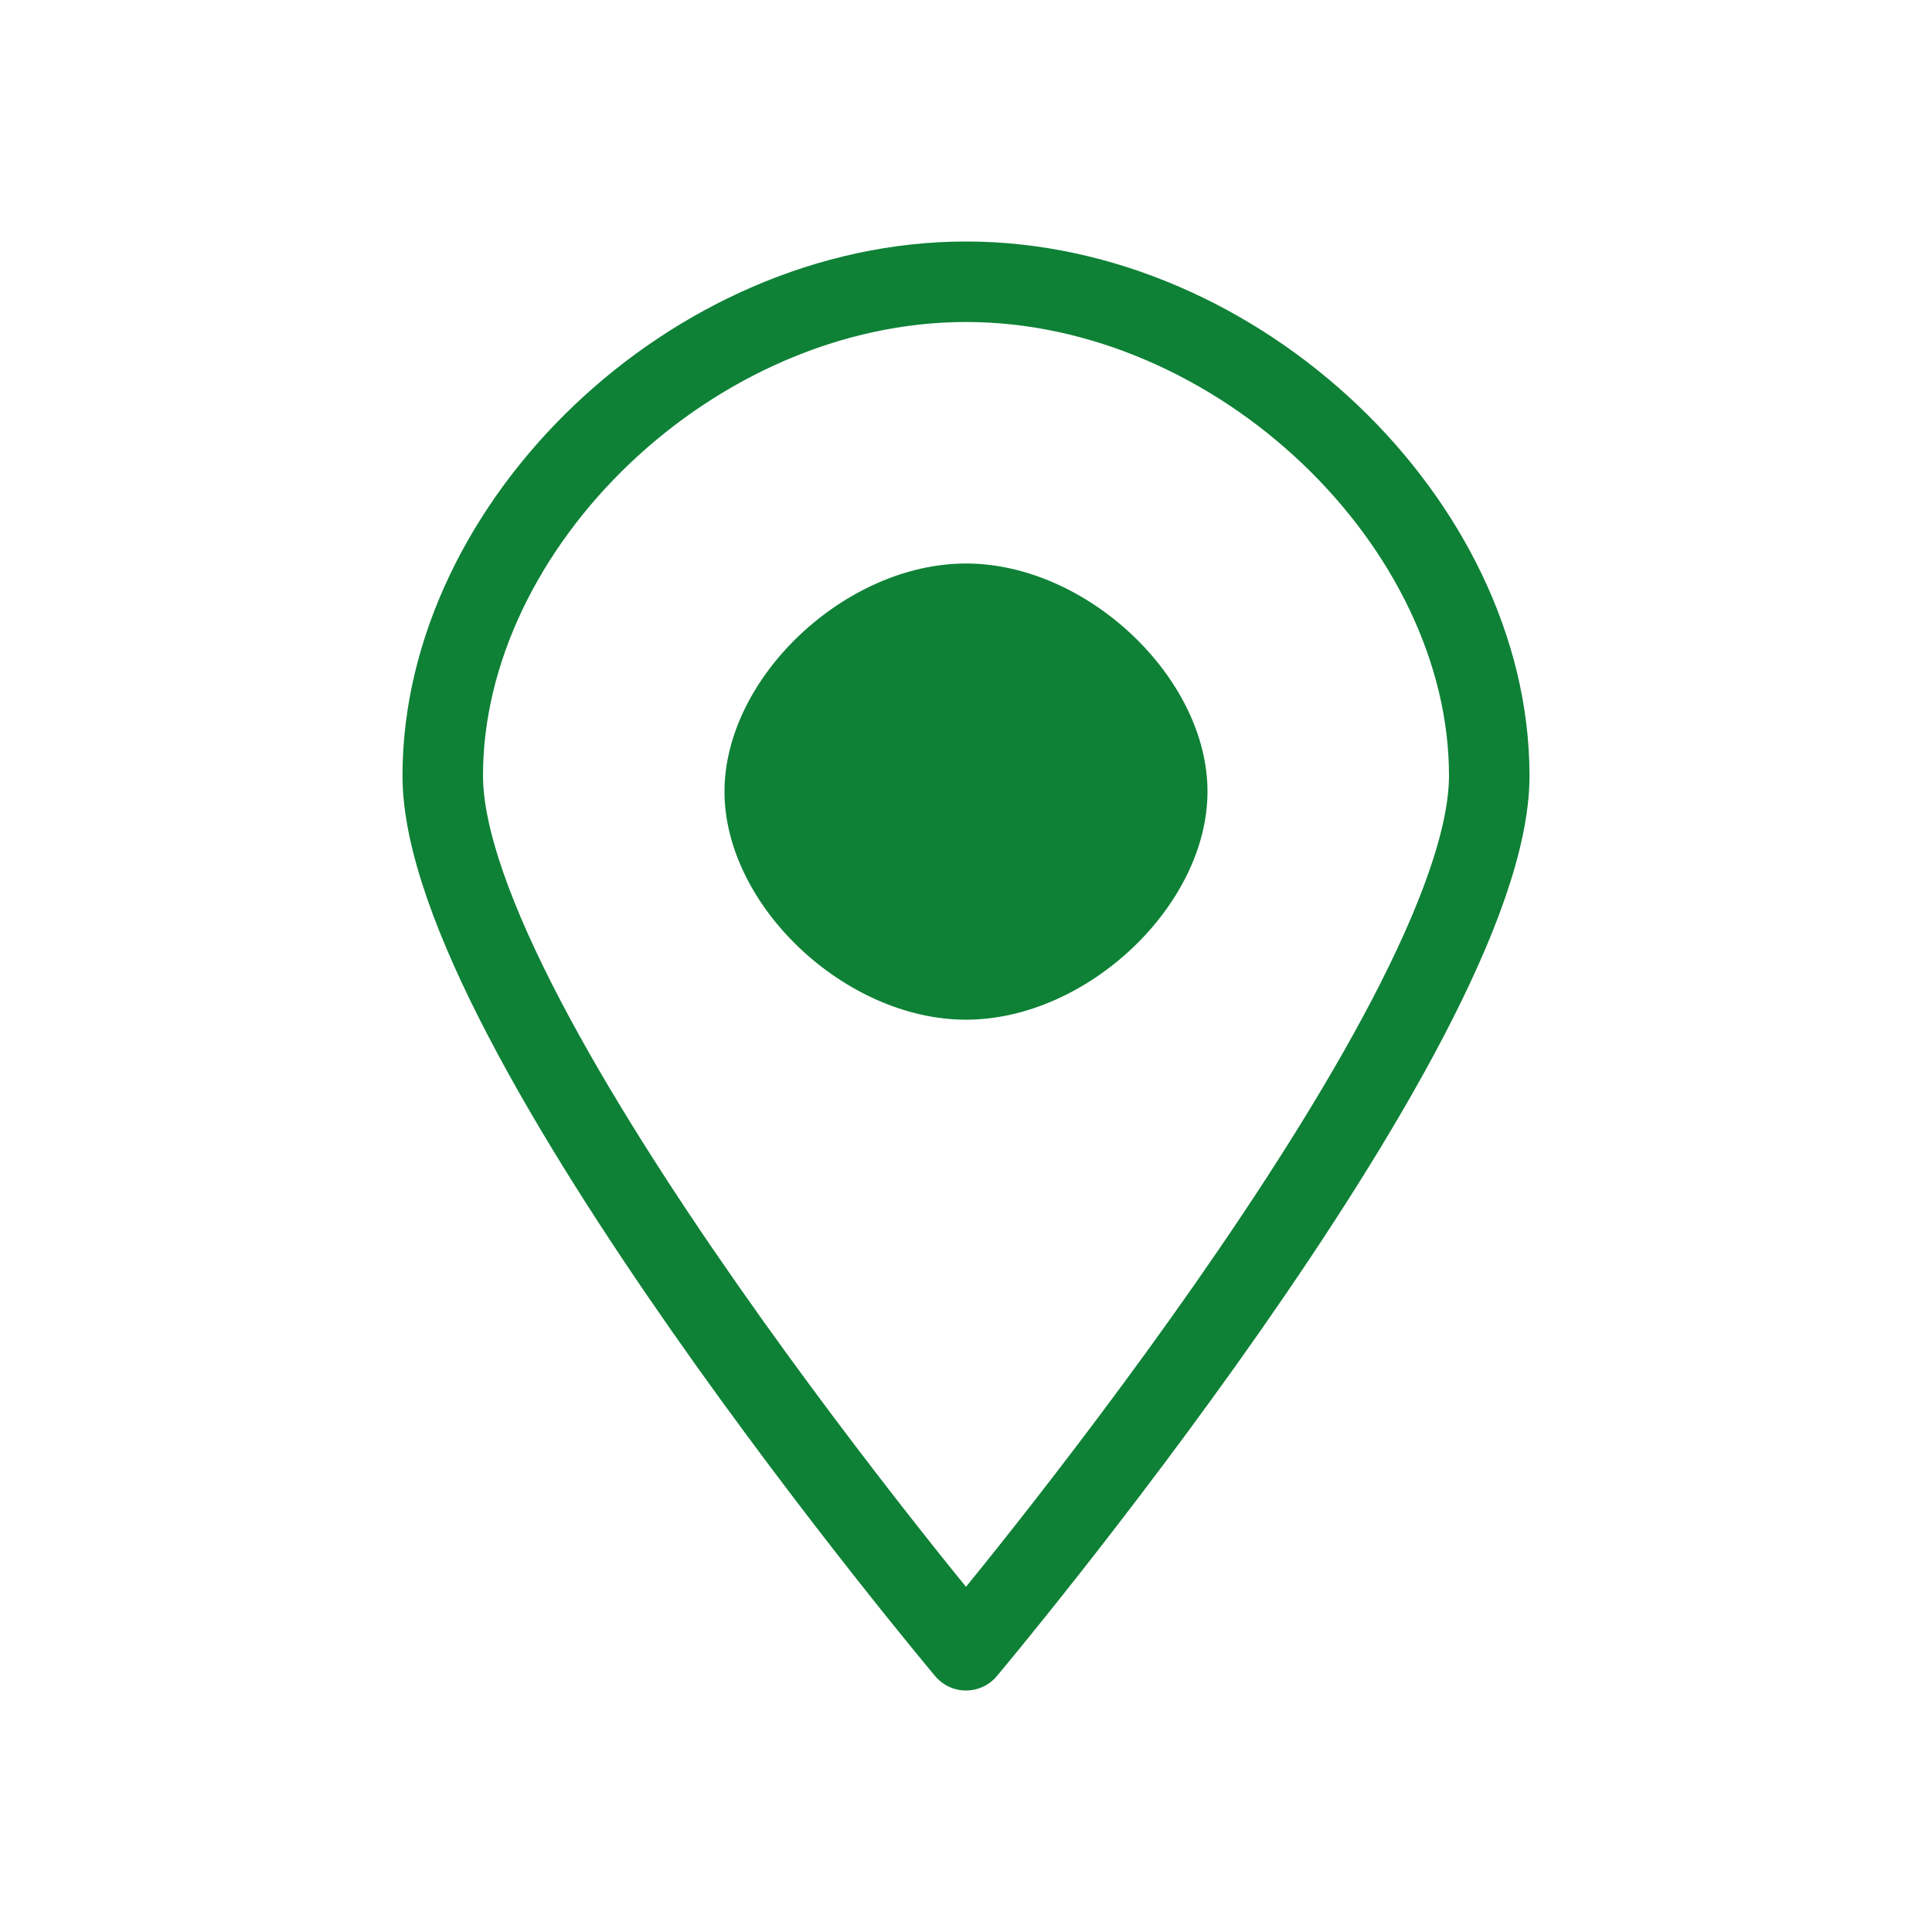 <svg xmlns="http://www.w3.org/2000/svg" width="24" height="24" fill="none"><path d="M18.5 9.636C18.5 12.766 12 20.5 12 20.5S5.5 12.766 5.5 9.636C5.5 6.506 8.613 3.5 12 3.5s6.5 3.007 6.5 6.136z" stroke="#0e8136" stroke-miterlimit="10" stroke-linecap="round" stroke-linejoin="round"/><path d="M12 12.667c1.5 0 3-1.417 3-2.834C15 8.417 13.5 7 12 7S9 8.417 9 9.833c0 1.417 1.5 2.834 3 2.834z" fill="#0e8136"/></svg>